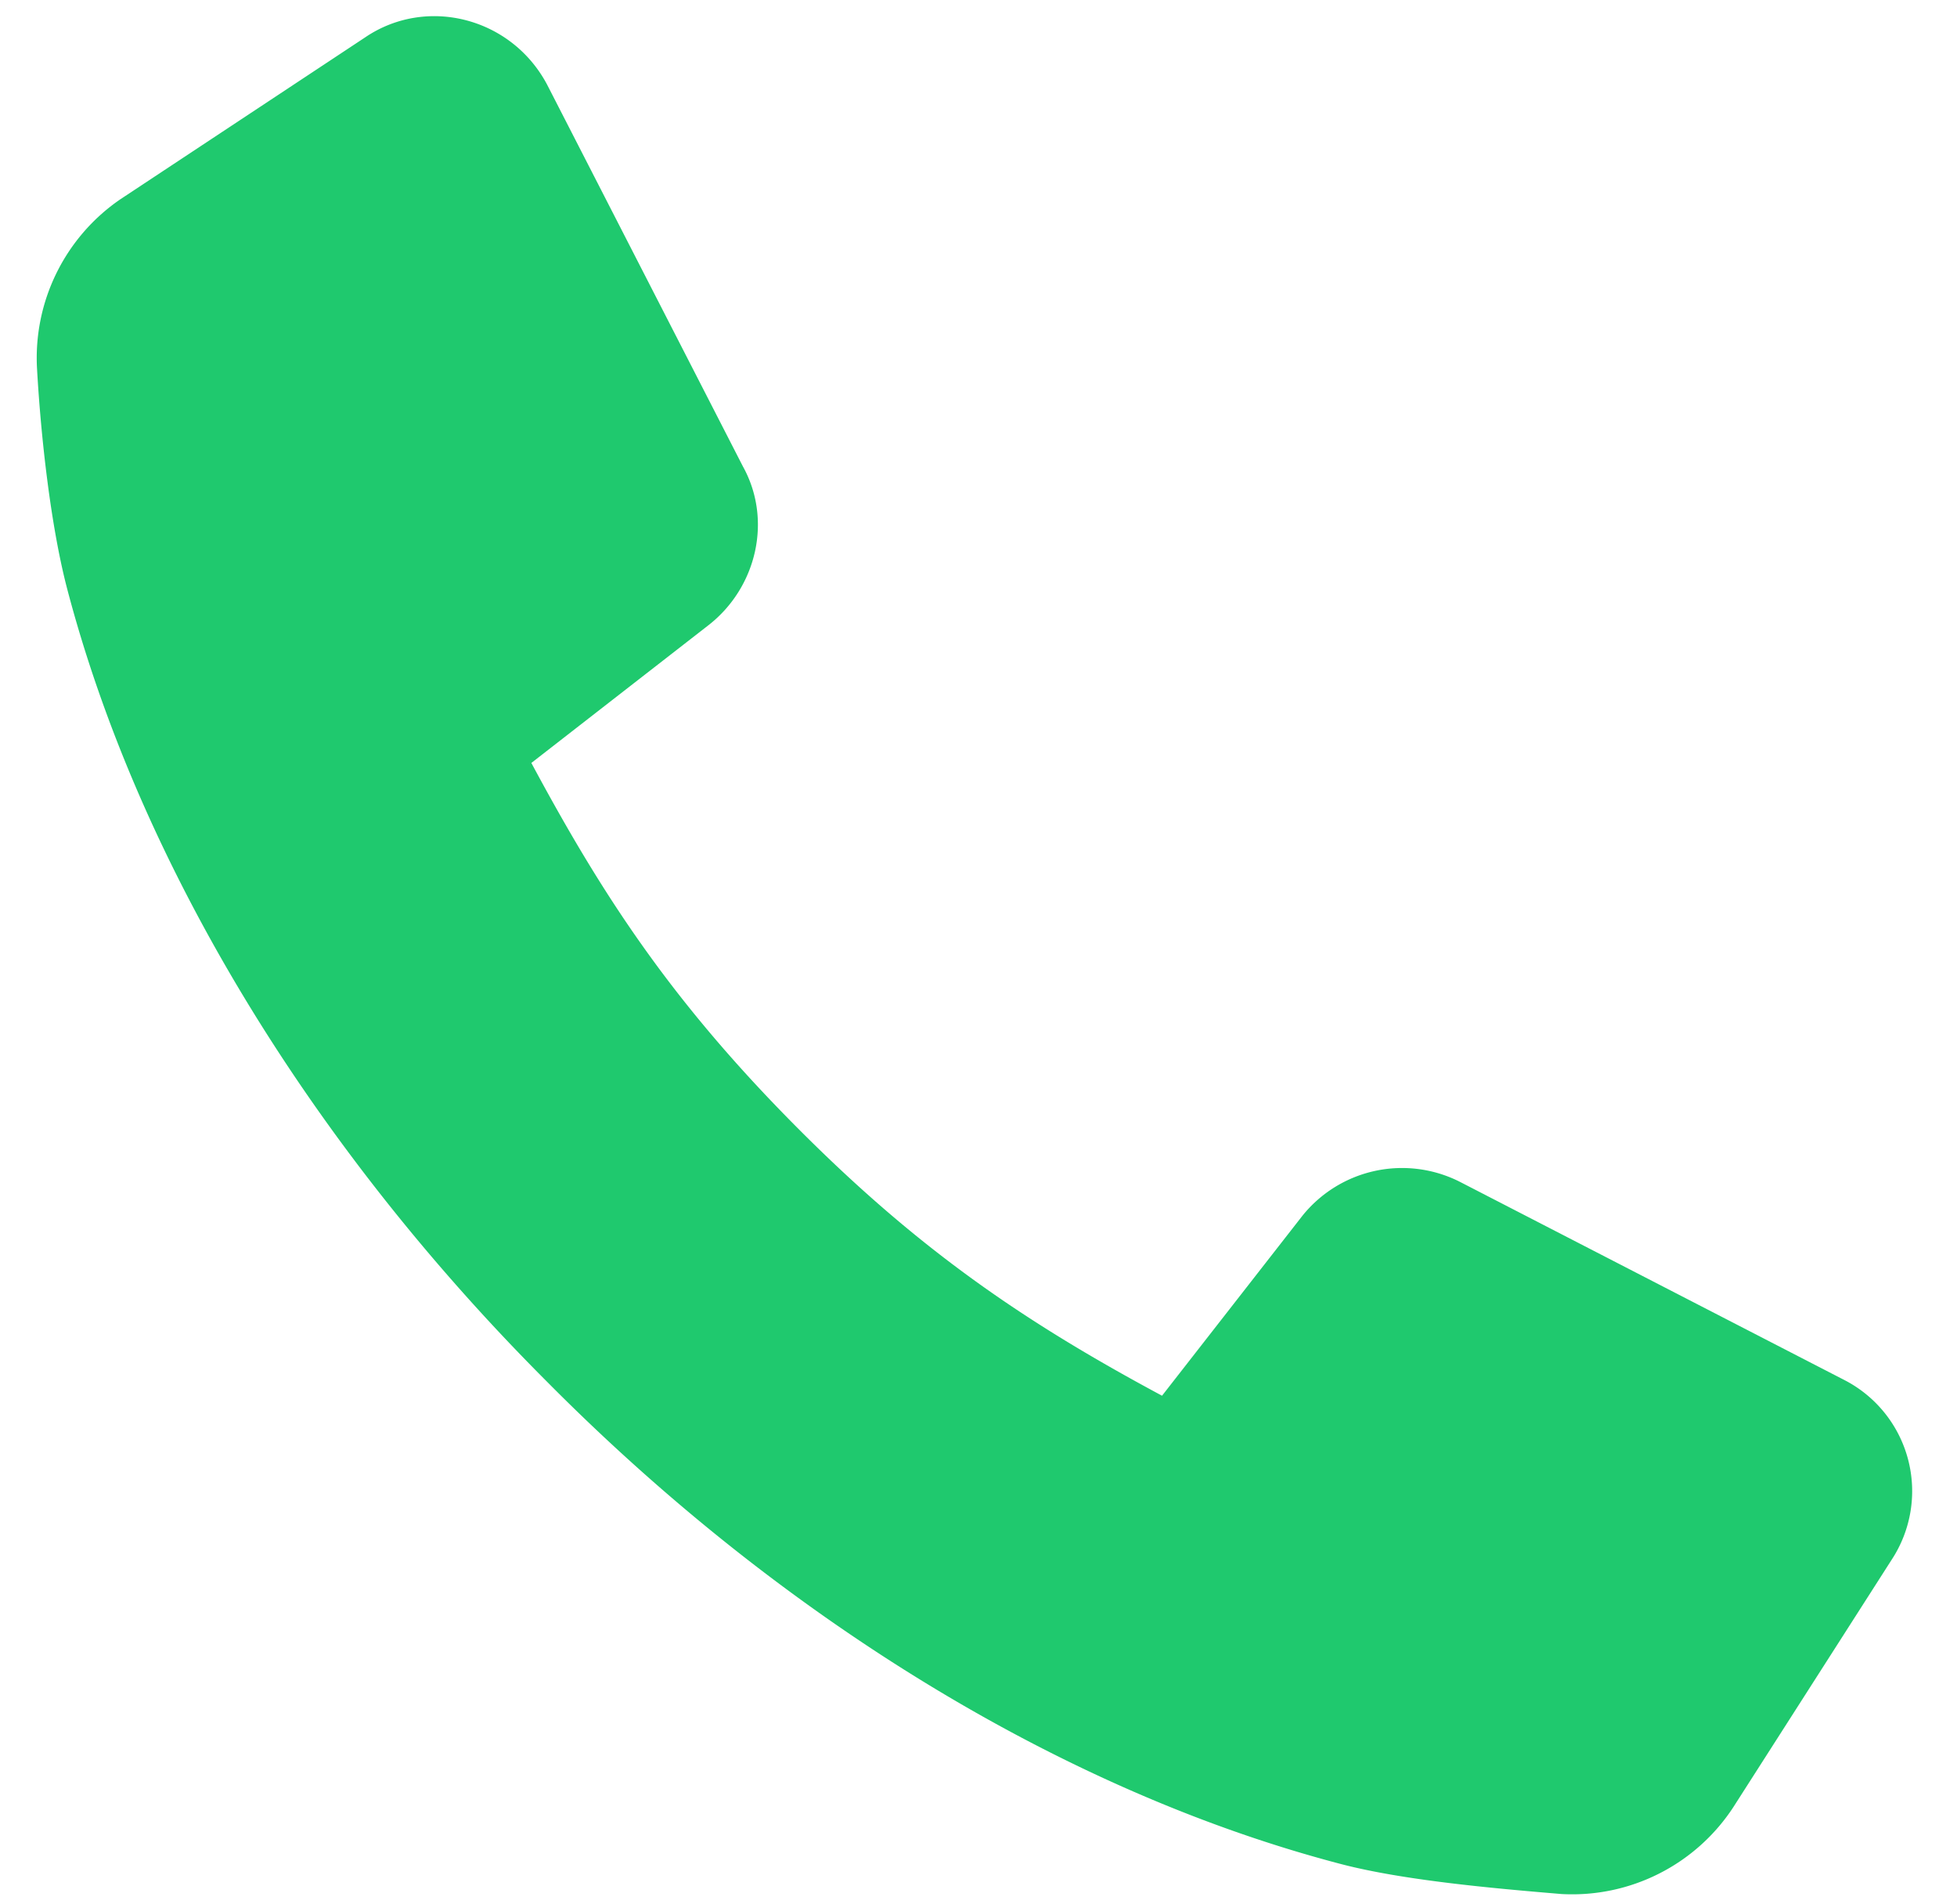 <svg xmlns="http://www.w3.org/2000/svg" width="37" height="36" viewBox="0 0 37 36"><g><g><path fill="#1fc96e" d="M34.866 26.086l-7.252-3.738a2.418 2.418 0 0 0-2.99.635l-2.654 3.402c-2.579-1.383-4.56-2.73-6.84-5.01-2.43-2.43-3.739-4.447-5.084-6.952l3.364-2.616c.897-.71 1.196-1.981.635-2.991l-3.7-7.214C9.672.33 8.065-.08 6.906.705L2.271 3.77a3.637 3.637 0 0 0-1.57 3.215c.074 1.308.261 2.953.56 4.112 1.346 5.158 4.561 10.503 9.084 15.026 4.523 4.56 9.868 7.775 15.026 9.12 1.16.3 2.804.45 4.15.562a3.64 3.64 0 0 0 3.252-1.645l2.99-4.672a2.362 2.362 0 0 0-.897-3.402z"/></g></g></svg>